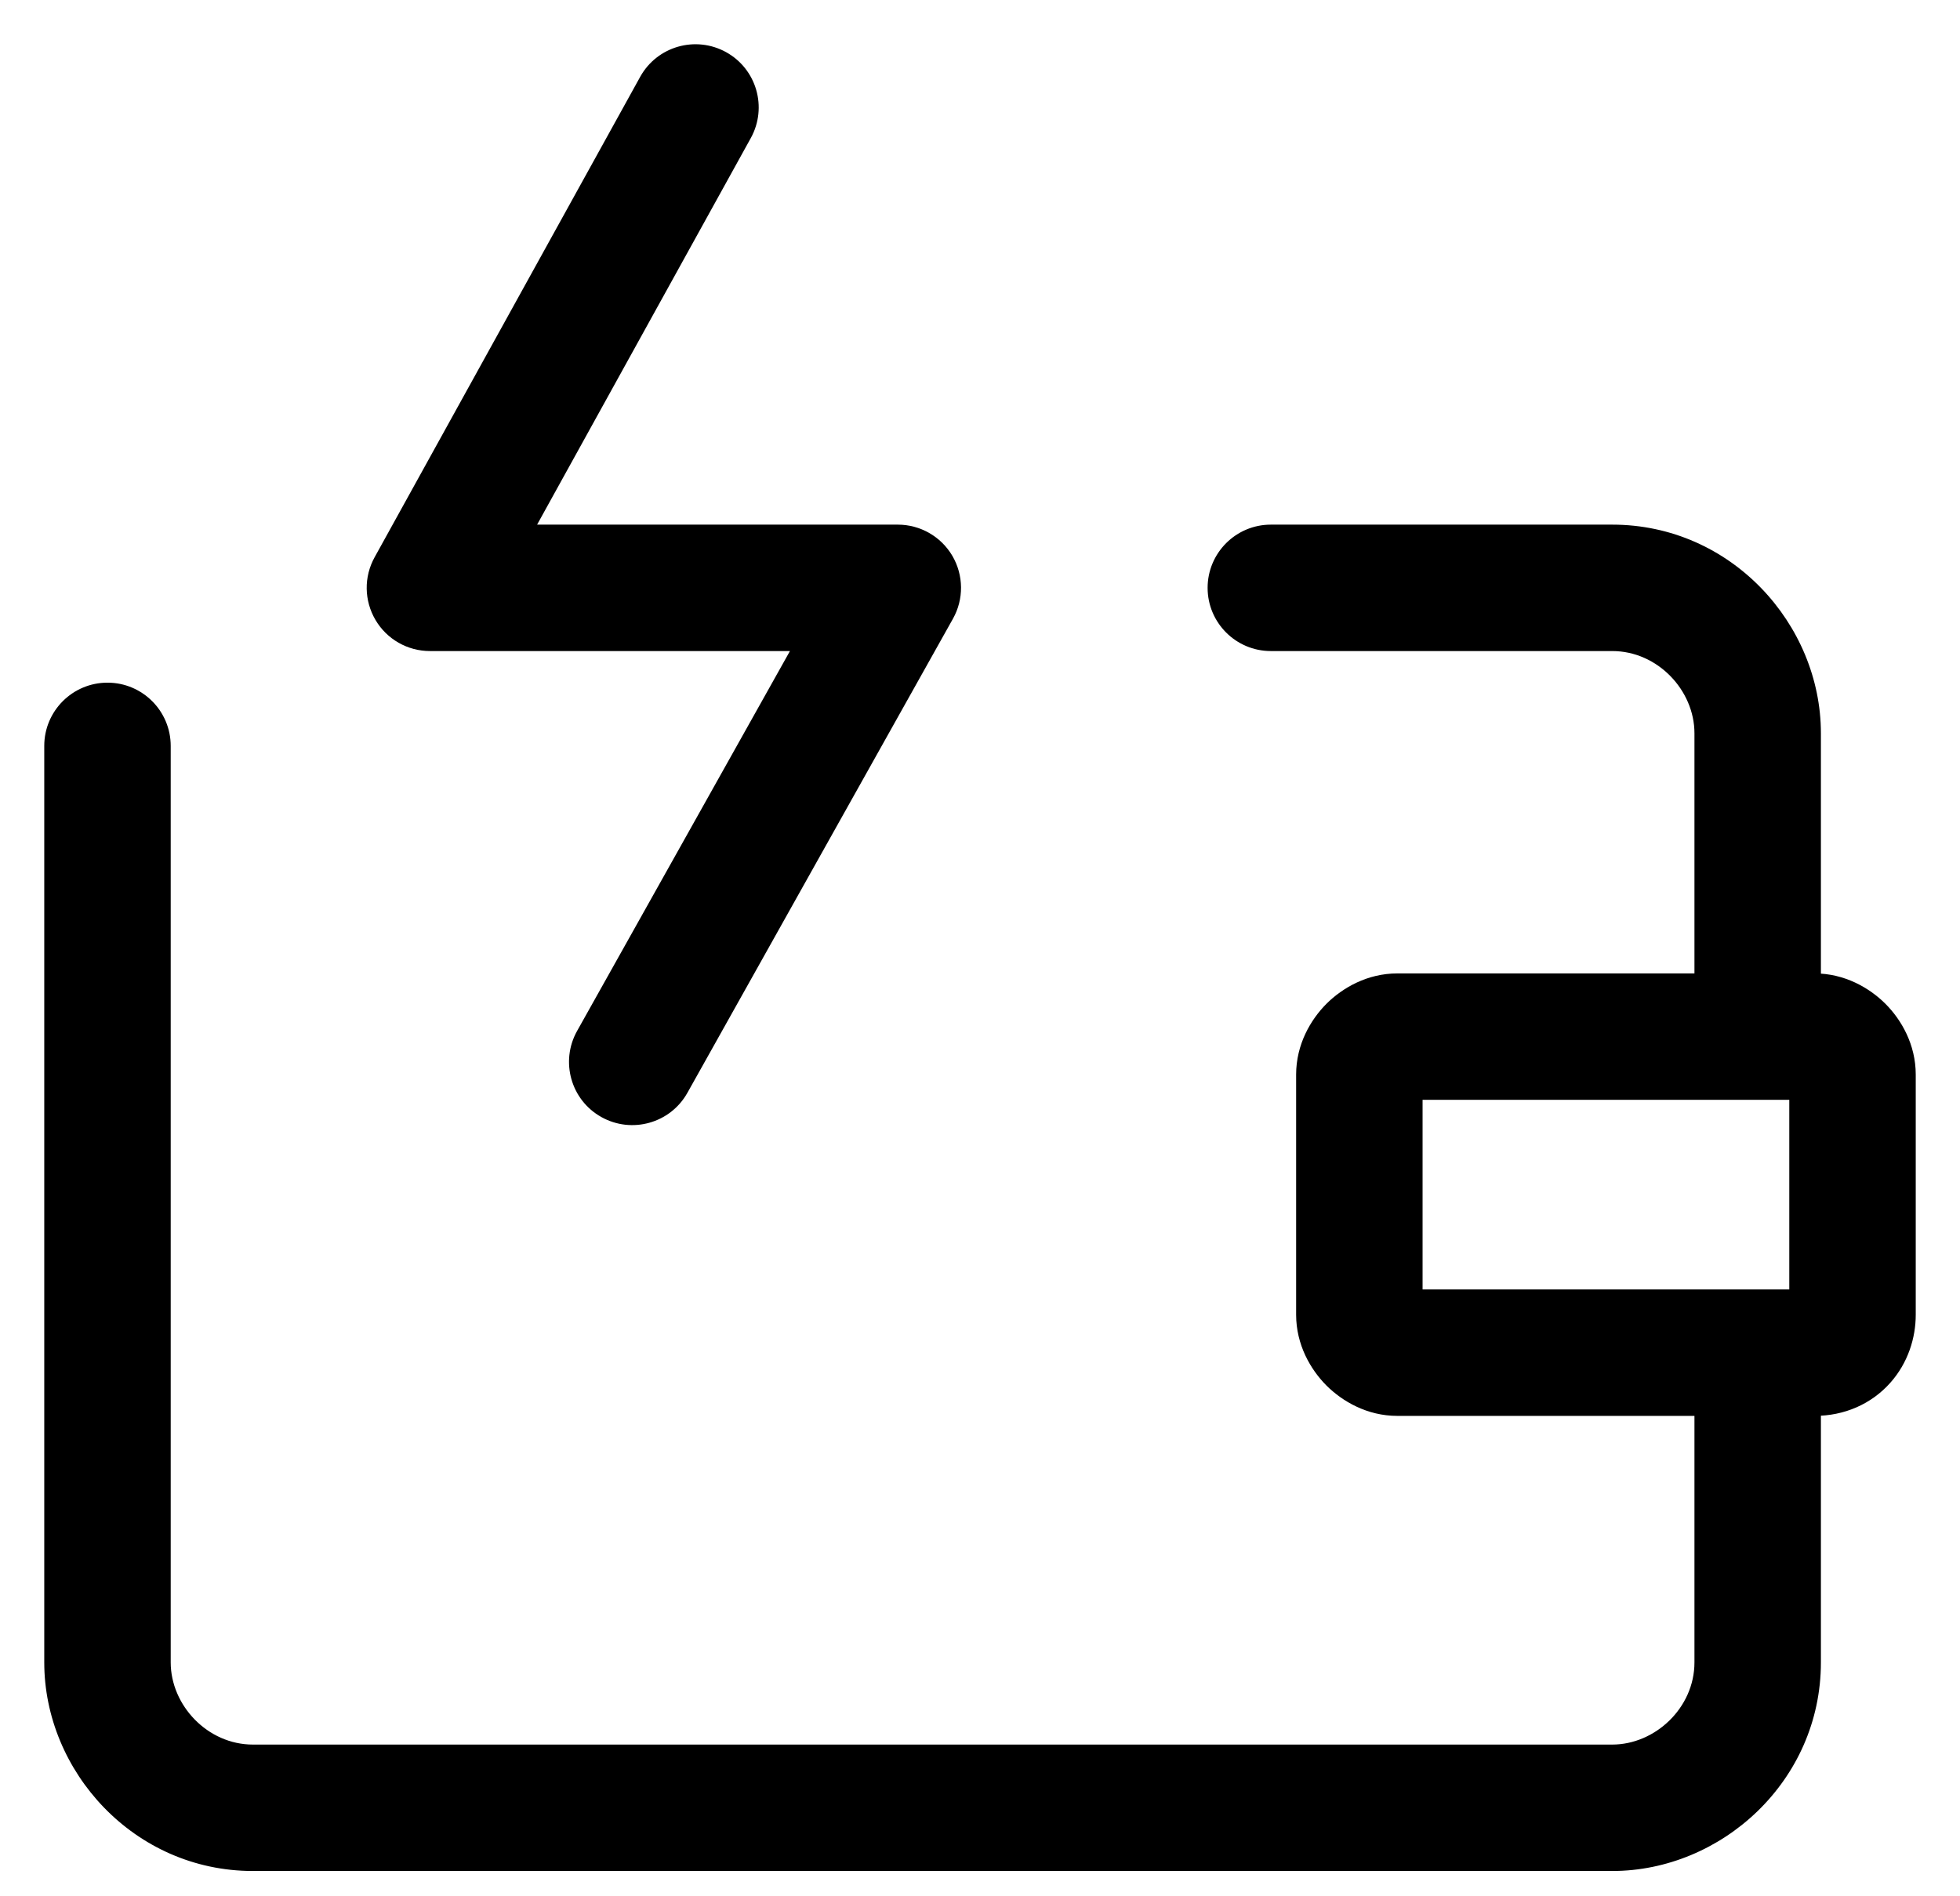 <svg width="31" height="30" viewBox="0 0 31 30" fill="none" xmlns="http://www.w3.org/2000/svg">
<path fill-rule="evenodd" clip-rule="evenodd" d="M1.7 10.8C2.252 10.8 2.7 11.248 2.7 11.8V26.3C2.7 26.976 3.28 27.6 4 27.6H25.5C26.176 27.6 26.8 27.02 26.8 26.3V21.9C26.8 21.348 27.248 20.9 27.8 20.9C28.352 20.9 28.8 21.348 28.8 21.9V26.3C28.8 28.18 27.224 29.6 25.5 29.6H4C2.12 29.6 0.7 28.024 0.7 26.3V11.8C0.7 11.248 1.148 10.8 1.7 10.8Z" fill="black"/>
<path fill-rule="evenodd" clip-rule="evenodd" d="M19.1 9.3C19.1 8.748 19.548 8.3 20.1 8.3H25.5C27.38 8.3 28.8 9.876 28.8 11.6V15.5C28.8 16.052 28.352 16.5 27.8 16.5C27.248 16.5 26.8 16.052 26.8 15.5V11.6C26.8 10.924 26.22 10.3 25.5 10.3H20.1C19.548 10.3 19.1 9.852 19.1 9.3Z" fill="black"/>
<path fill-rule="evenodd" clip-rule="evenodd" d="M22.5 17.4V20.4H28.3V17.4H22.5ZM20.98 15.88C21.233 15.628 21.625 15.4 22.1 15.4H28.7C29.175 15.4 29.567 15.628 29.82 15.88C30.073 16.133 30.3 16.525 30.3 17V20.8C30.3 21.163 30.18 21.559 29.897 21.877C29.598 22.213 29.171 22.4 28.7 22.4H22.1C21.625 22.4 21.233 22.172 20.98 21.92C20.728 21.667 20.5 21.275 20.5 20.8V17C20.5 16.525 20.728 16.133 20.98 15.88Z" fill="black"/>
<path fill-rule="evenodd" clip-rule="evenodd" d="M11.484 0.825C11.967 1.092 12.142 1.7 11.875 2.184L8.495 8.3H14.2C14.555 8.3 14.883 8.488 15.063 8.794C15.242 9.101 15.246 9.479 15.072 9.789L10.872 17.289C10.603 17.77 9.993 17.942 9.511 17.672C9.029 17.403 8.858 16.793 9.127 16.311L12.494 10.3H6.8C6.446 10.3 6.118 10.113 5.939 9.808C5.759 9.503 5.753 9.126 5.925 8.816L10.125 1.216C10.392 0.733 11 0.558 11.484 0.825Z" fill="black"/>
</svg>
